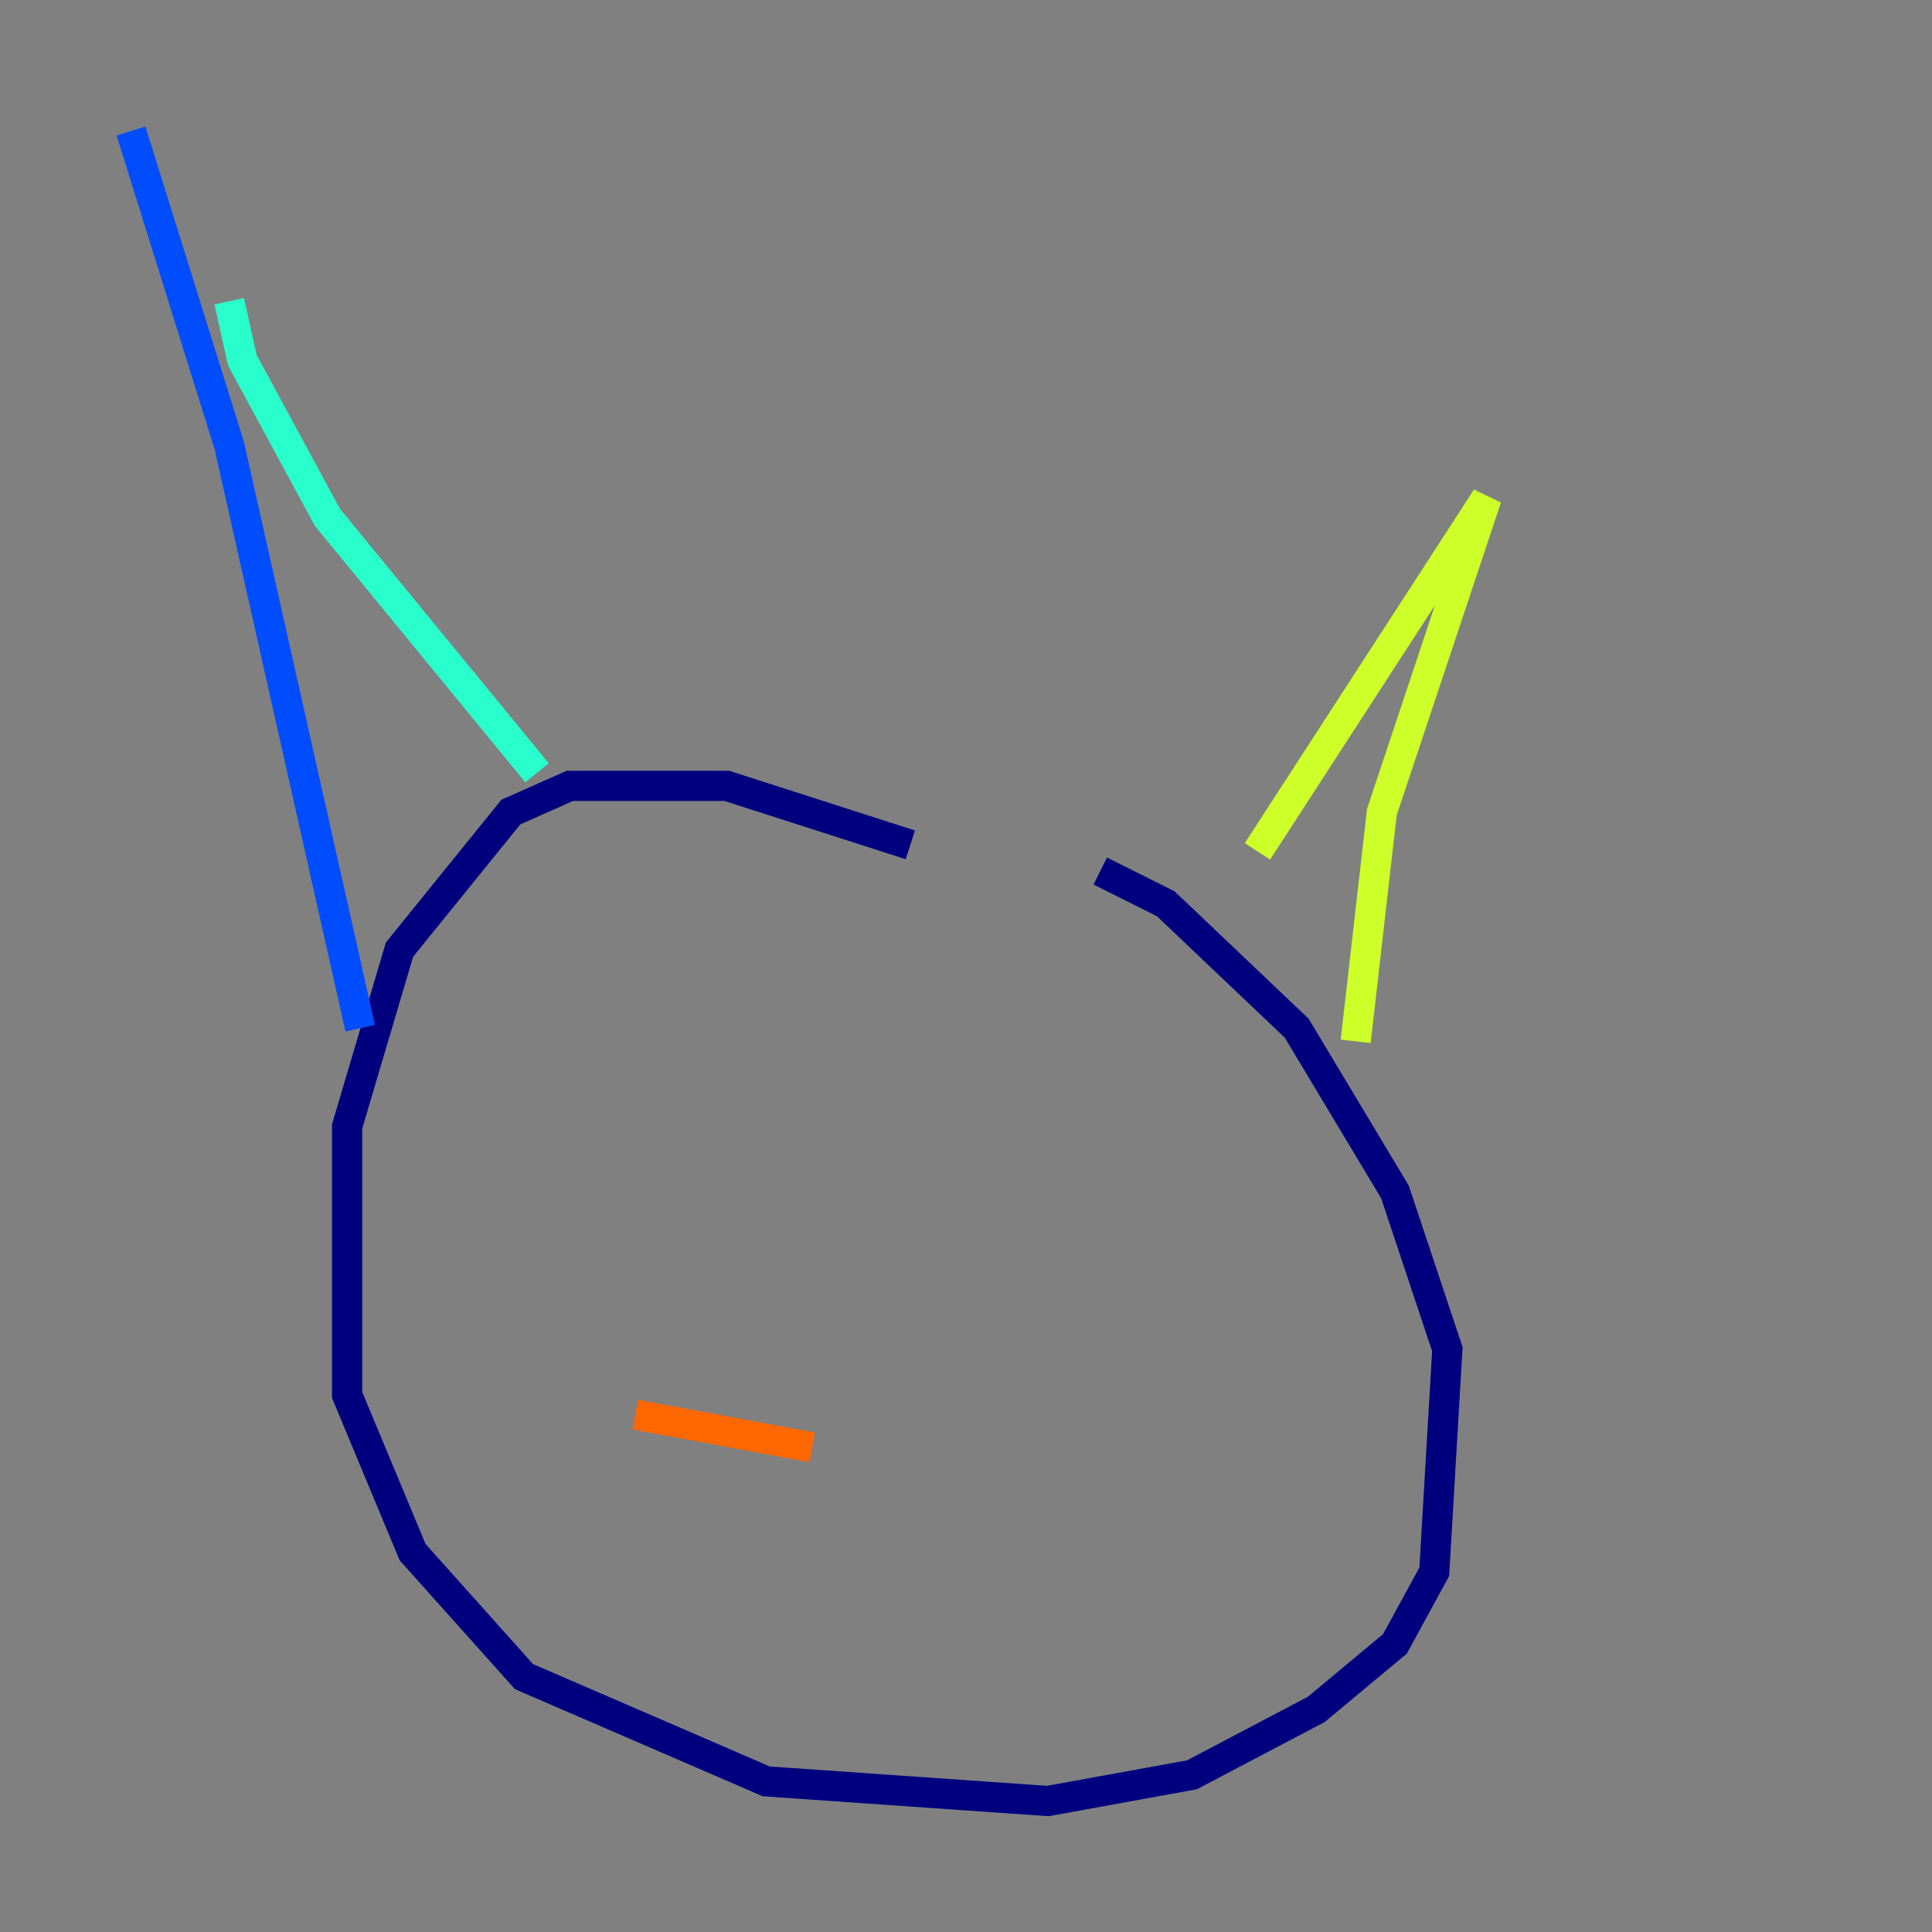<?xml version="1.0" encoding="utf-8" ?>
<svg baseProfile="tiny" height="128" version="1.2" viewBox="0,0,128,128" width="128" xmlns="http://www.w3.org/2000/svg" xmlns:ev="http://www.w3.org/2001/xml-events" xmlns:xlink="http://www.w3.org/1999/xlink"><rect x="0" y="0" width="128" height="128" fill="#808080" stroke="none"/><defs /><polyline fill="none" points="60.312,55.973 48.163,52.068 37.749,52.068 33.844,53.803 26.468,62.915 22.997,74.63 22.997,92.42 27.336,102.834 34.712,111.078 50.766,118.02 69.424,119.322 78.969,117.586 87.214,113.248 92.42,108.909 95.024,104.136 95.891,89.383 92.42,78.969 85.912,68.122 77.234,59.878 72.895,57.709" stroke="#00007f" stroke-width="2" /><polyline fill="none" points="8.678,8.678 15.186,29.505 23.864,68.122" stroke="#004cff" stroke-width="2" /><polyline fill="none" points="15.186,19.959 16.054,23.864 21.695,34.278 35.58,51.2" stroke="#29ffcd" stroke-width="2" /><polyline fill="none" points="83.308,56.407 98.495,32.976 91.552,53.803 89.817,68.99" stroke="#cdff29" stroke-width="2" /><polyline fill="none" points="53.803,95.891 42.088,93.722" stroke="#ff6700" stroke-width="2" /><polyline fill="none" points="49.898,98.495 49.898,98.495" stroke="#7f0000" stroke-width="2" /></svg>
